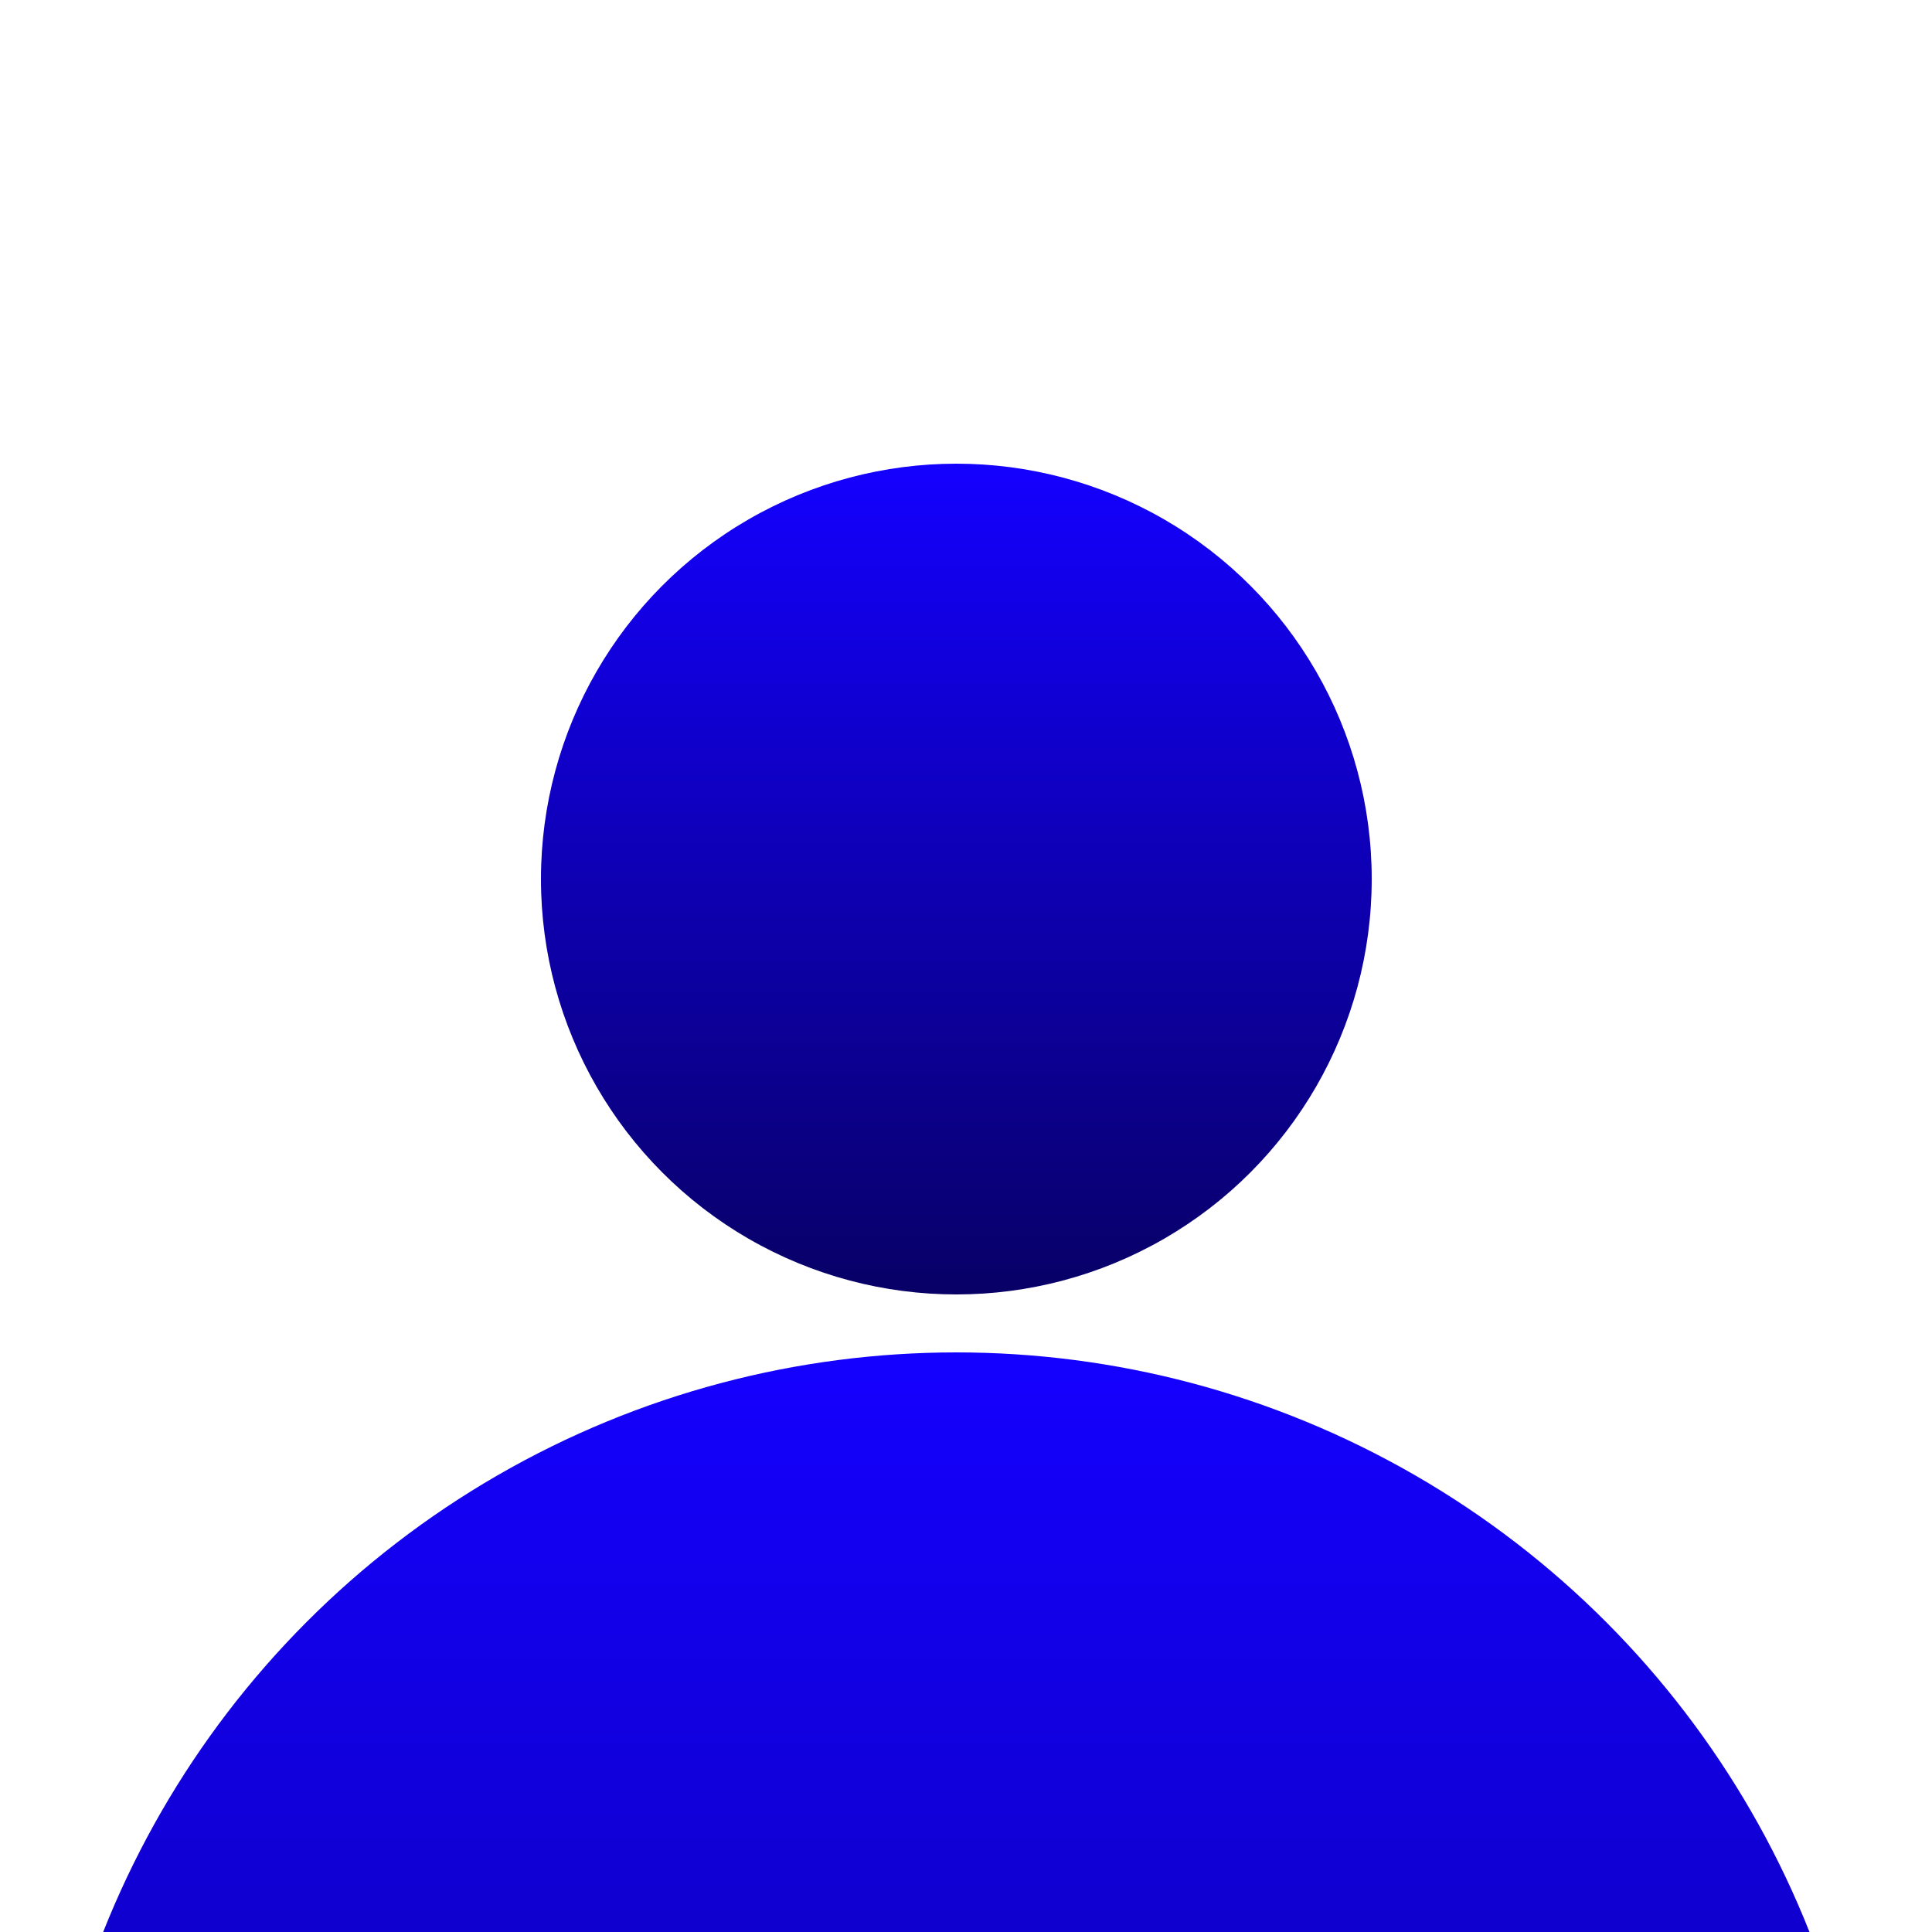 <svg width="100" height="100" viewBox="0 0 100 100" fill="none" xmlns="http://www.w3.org/2000/svg">
<rect x="0" y="0" width="100" height="100" fill="#808080" stroke="none"/>
<g clip-path="url(#clip0_4_11)">
<rect width="100" height="100" fill="white"/>
<circle cx="49.5" cy="117.5" r="47.5" fill="url(#paint0_linear_4_11)"/>
<circle cx="49.5" cy="45.5" r="21.5" fill="url(#paint1_linear_4_11)"/>
</g>
<defs>
<linearGradient id="paint0_linear_4_11" x1="49.5" y1="70" x2="49.5" y2="165" gradientUnits="userSpaceOnUse">
<stop stop-color="#1400FF"/>
<stop offset="1" stop-color="#080066"/>
</linearGradient>
<linearGradient id="paint1_linear_4_11" x1="49.5" y1="24" x2="49.5" y2="67" gradientUnits="userSpaceOnUse">
<stop stop-color="#1400FF"/>
<stop offset="1" stop-color="#080066"/>
</linearGradient>
<clipPath id="clip0_4_11">
<rect width="100" height="100" fill="white"/>
</clipPath>
</defs>
</svg>

